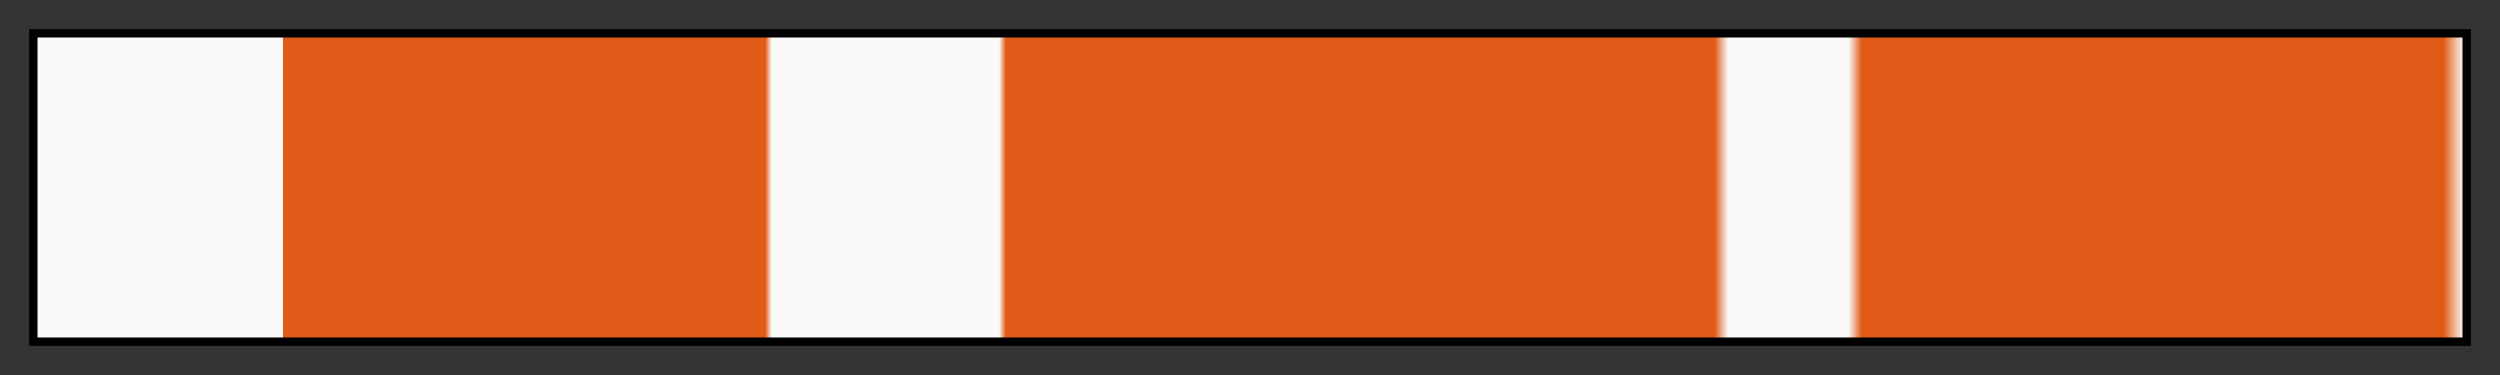 <?xml version="1.0" encoding="UTF-8"?>
<svg xmlns="http://www.w3.org/2000/svg" version="1.1" width="300px" height="45px" viewBox="0 0 300 45">
  <rect x="0" y="0" width="300" height="45" fill="#333333" stroke="none"/>
  <g>
    <defs>
      <linearGradient id="fib53-09" gradientUnits="objectBoundingBox" spreadMethod="pad" x1="0%" x2="100%" y1="0%" y2="0%">
        <stop offset="0.00%" stop-color="rgb(249, 249, 249)" stop-opacity="1"/>
        <stop offset="10.18%" stop-color="rgb(249, 249, 249)" stop-opacity="1"/>
        <stop offset="10.18%" stop-color="rgb(225, 91, 24)" stop-opacity="1"/>
        <stop offset="30.03%" stop-color="rgb(225, 91, 24)" stop-opacity="1"/>
        <stop offset="30.30%" stop-color="rgb(249, 249, 249)" stop-opacity="1"/>
        <stop offset="39.67%" stop-color="rgb(249, 249, 249)" stop-opacity="1"/>
        <stop offset="39.94%" stop-color="rgb(225, 91, 24)" stop-opacity="1"/>
        <stop offset="69.14%" stop-color="rgb(225, 91, 24)" stop-opacity="1"/>
        <stop offset="69.70%" stop-color="rgb(249, 249, 249)" stop-opacity="1"/>
        <stop offset="74.66%" stop-color="rgb(249, 249, 249)" stop-opacity="1"/>
        <stop offset="75.20%" stop-color="rgb(225, 91, 24)" stop-opacity="1"/>
        <stop offset="99.17%" stop-color="rgb(225, 91, 24)" stop-opacity="1"/>
        <stop offset="100.00%" stop-color="rgb(249, 249, 249)" stop-opacity="1"/>
      </linearGradient>
    </defs>
    <rect fill="url(#fib53-09)" x="4" y="4" width="292" height="37" stroke="black" stroke-width="1"/>
  </g>
</svg>
